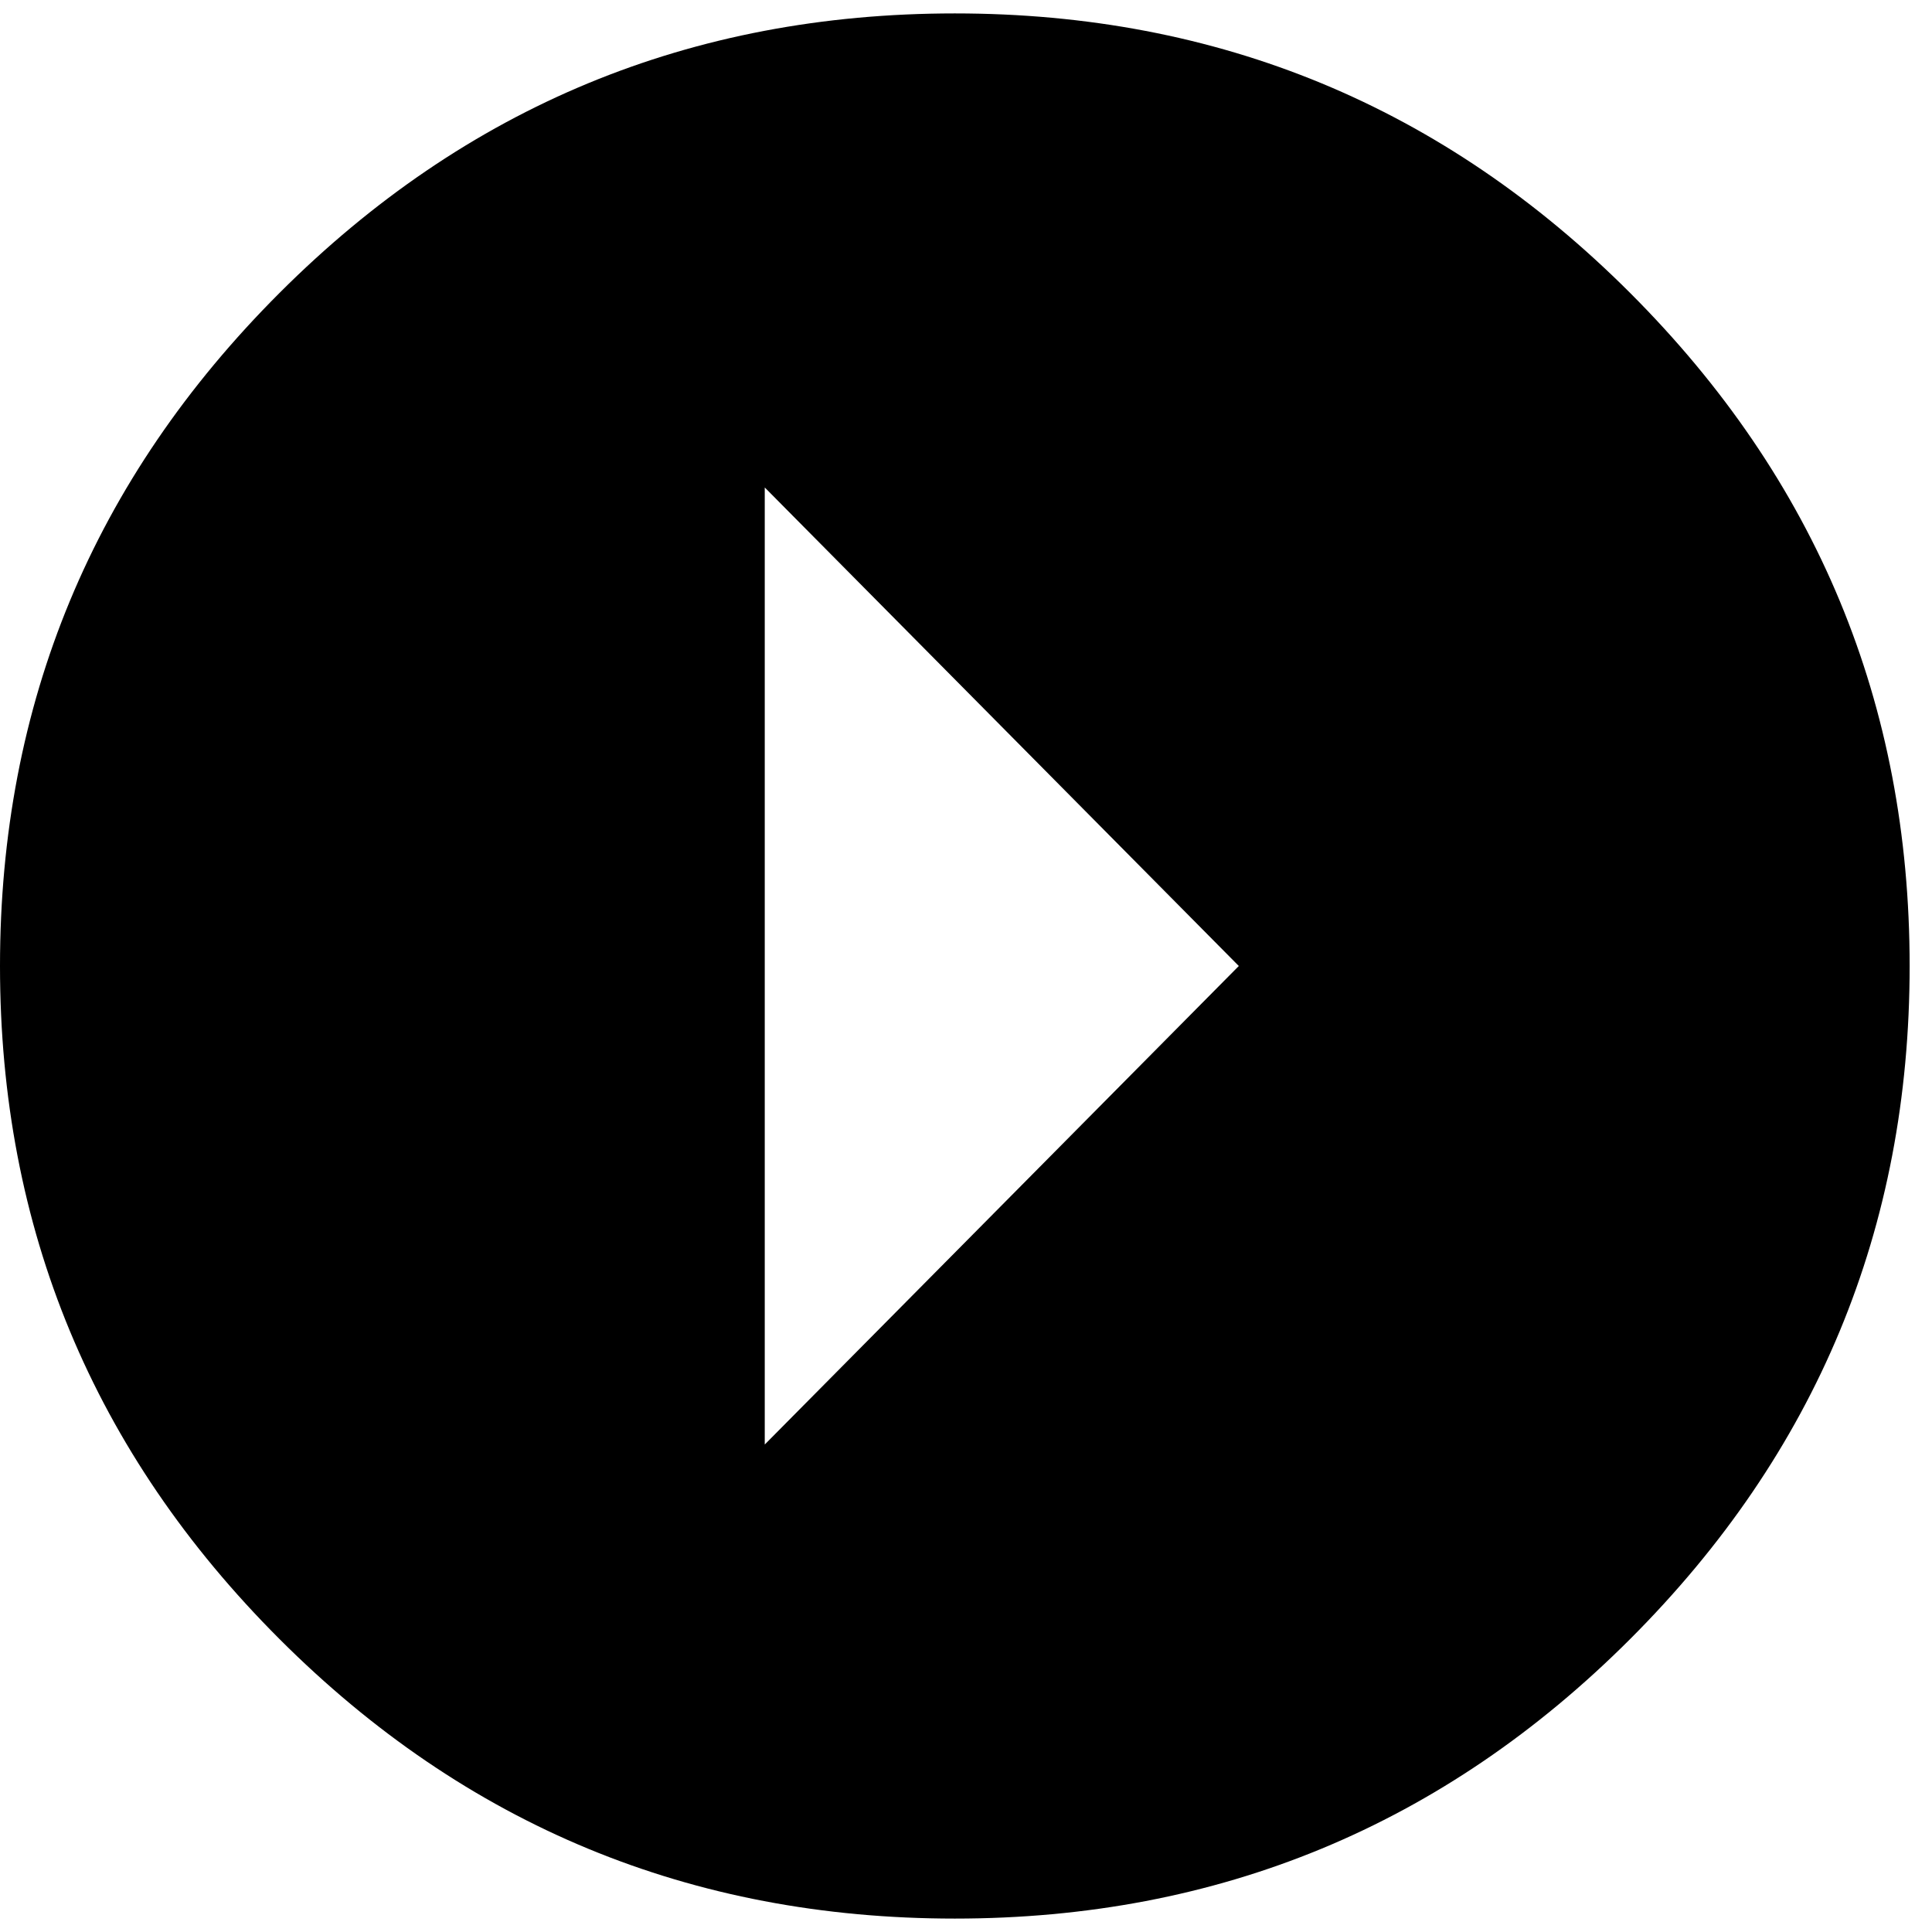 <svg xmlns="http://www.w3.org/2000/svg" width="1em" height="1em" viewBox="0 0 432 432"><path fill="currentColor" d="M213.5 3q88.5 0 151 62.5T427 216t-62.5 150.5t-151 62.5t-151-62.5T0 216T62.5 65.5T213.5 3M171 109v214l106-107z"/></svg>
